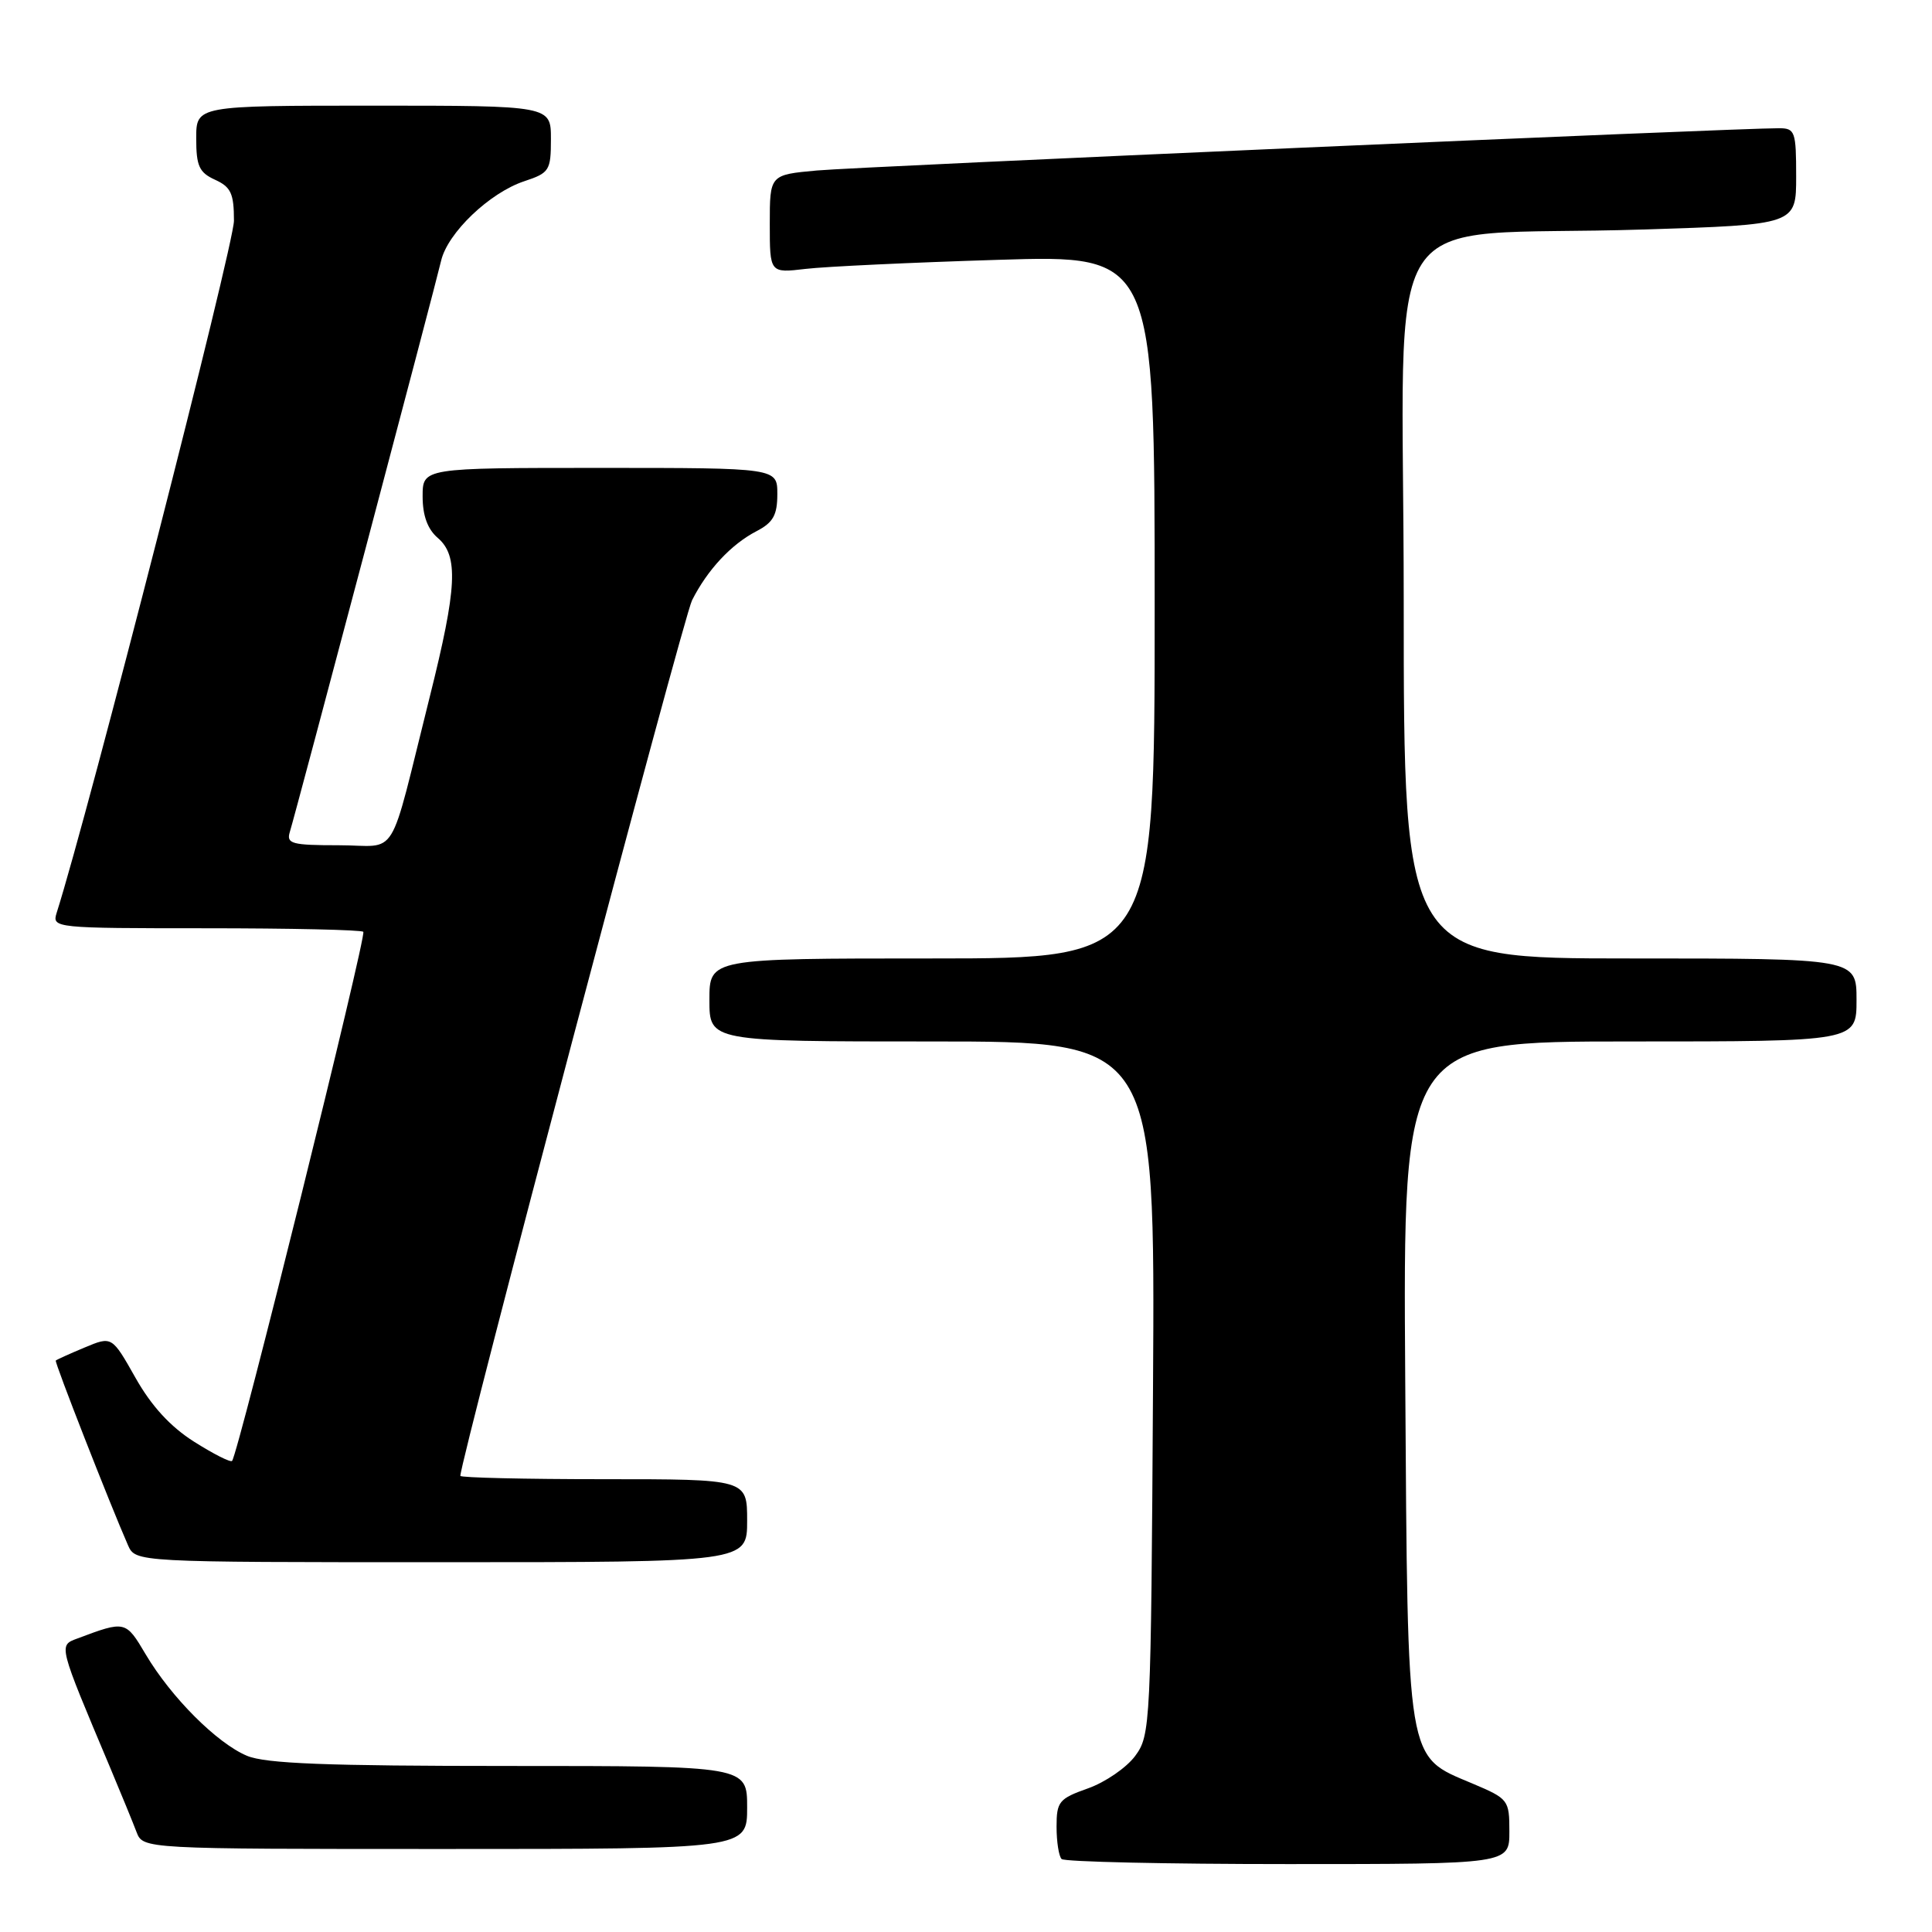 <?xml version="1.0" encoding="UTF-8" standalone="no"?>
<!DOCTYPE svg PUBLIC "-//W3C//DTD SVG 1.1//EN" "http://www.w3.org/Graphics/SVG/1.1/DTD/svg11.dtd" >
<svg xmlns="http://www.w3.org/2000/svg" xmlns:xlink="http://www.w3.org/1999/xlink" version="1.1" viewBox="0 0 256 256">
 <g >
 <path fill="currentColor"
d=" M 200.00 242.70 C 200.00 238.50 199.89 238.35 195.09 236.32 C 186.28 232.60 186.54 234.22 186.20 182.75 C 185.90 138.00 185.90 138.00 215.95 138.00 C 246.00 138.00 246.00 138.00 246.00 132.50 C 246.00 127.00 246.00 127.00 216.00 127.00 C 186.00 127.00 186.00 127.00 186.00 79.60 C 186.00 25.05 181.80 31.56 217.75 30.41 C 238.00 29.77 238.00 29.77 238.00 23.38 C 238.00 17.43 237.85 17.00 235.75 16.99 C 230.40 16.96 113.91 22.08 108.25 22.59 C 102.00 23.16 102.00 23.16 102.00 29.67 C 102.00 36.19 102.00 36.19 106.75 35.63 C 109.36 35.32 120.84 34.78 132.25 34.43 C 153.00 33.78 153.00 33.78 153.00 80.39 C 153.00 127.00 153.00 127.00 123.50 127.00 C 94.00 127.00 94.00 127.00 94.00 132.50 C 94.00 138.00 94.00 138.00 123.53 138.00 C 153.06 138.00 153.06 138.00 152.78 183.93 C 152.51 228.73 152.45 229.92 150.41 232.68 C 149.26 234.23 146.45 236.16 144.16 236.97 C 140.32 238.33 140.00 238.72 140.00 242.05 C 140.00 244.04 140.30 245.97 140.67 246.33 C 141.03 246.70 154.53 247.00 170.67 247.00 C 200.00 247.00 200.00 247.00 200.00 242.70 Z  M 99.00 239.50 C 99.00 234.00 99.00 234.00 67.47 234.00 C 43.25 234.00 35.19 233.69 32.72 232.65 C 28.75 230.98 22.69 224.92 19.31 219.22 C 16.65 214.73 16.62 214.72 10.25 217.11 C 7.74 218.05 7.69 217.82 14.58 234.18 C 16.04 237.66 17.62 241.51 18.09 242.75 C 18.95 245.00 18.95 245.00 58.98 245.00 C 99.00 245.00 99.00 245.00 99.00 239.50 Z  M 99.00 201.50 C 99.00 196.00 99.00 196.00 80.00 196.00 C 69.55 196.00 61.00 195.80 61.00 195.56 C 61.00 193.46 90.53 81.85 91.70 79.54 C 93.74 75.50 96.88 72.13 100.25 70.38 C 102.45 69.24 103.00 68.25 103.00 65.47 C 103.00 62.00 103.00 62.00 79.50 62.00 C 56.00 62.00 56.00 62.00 56.00 65.78 C 56.00 68.32 56.66 70.12 58.00 71.27 C 60.78 73.65 60.57 77.85 56.95 92.31 C 51.36 114.62 52.96 112.00 44.89 112.00 C 38.66 112.00 37.93 111.80 38.40 110.25 C 39.21 107.63 57.66 37.97 58.45 34.55 C 59.31 30.85 64.88 25.53 69.48 24.01 C 72.80 22.91 73.00 22.59 73.00 18.42 C 73.00 14.00 73.00 14.00 49.50 14.00 C 26.00 14.00 26.00 14.00 26.00 18.34 C 26.00 22.00 26.39 22.86 28.50 23.82 C 30.60 24.78 31.00 25.64 31.00 29.25 C 31.00 32.45 11.76 107.57 7.50 120.98 C 6.88 122.96 7.27 123.00 27.27 123.00 C 38.49 123.00 47.88 123.21 48.14 123.47 C 48.61 123.94 31.53 192.80 30.75 193.58 C 30.53 193.80 28.27 192.65 25.71 191.03 C 22.57 189.04 20.06 186.30 17.95 182.56 C 14.83 177.04 14.83 177.04 11.22 178.55 C 9.23 179.38 7.51 180.16 7.39 180.28 C 7.20 180.48 14.59 199.36 16.96 204.75 C 17.96 207.00 17.96 207.00 58.48 207.00 C 99.00 207.00 99.00 207.00 99.00 201.50 Z "/>
</g>
</svg>